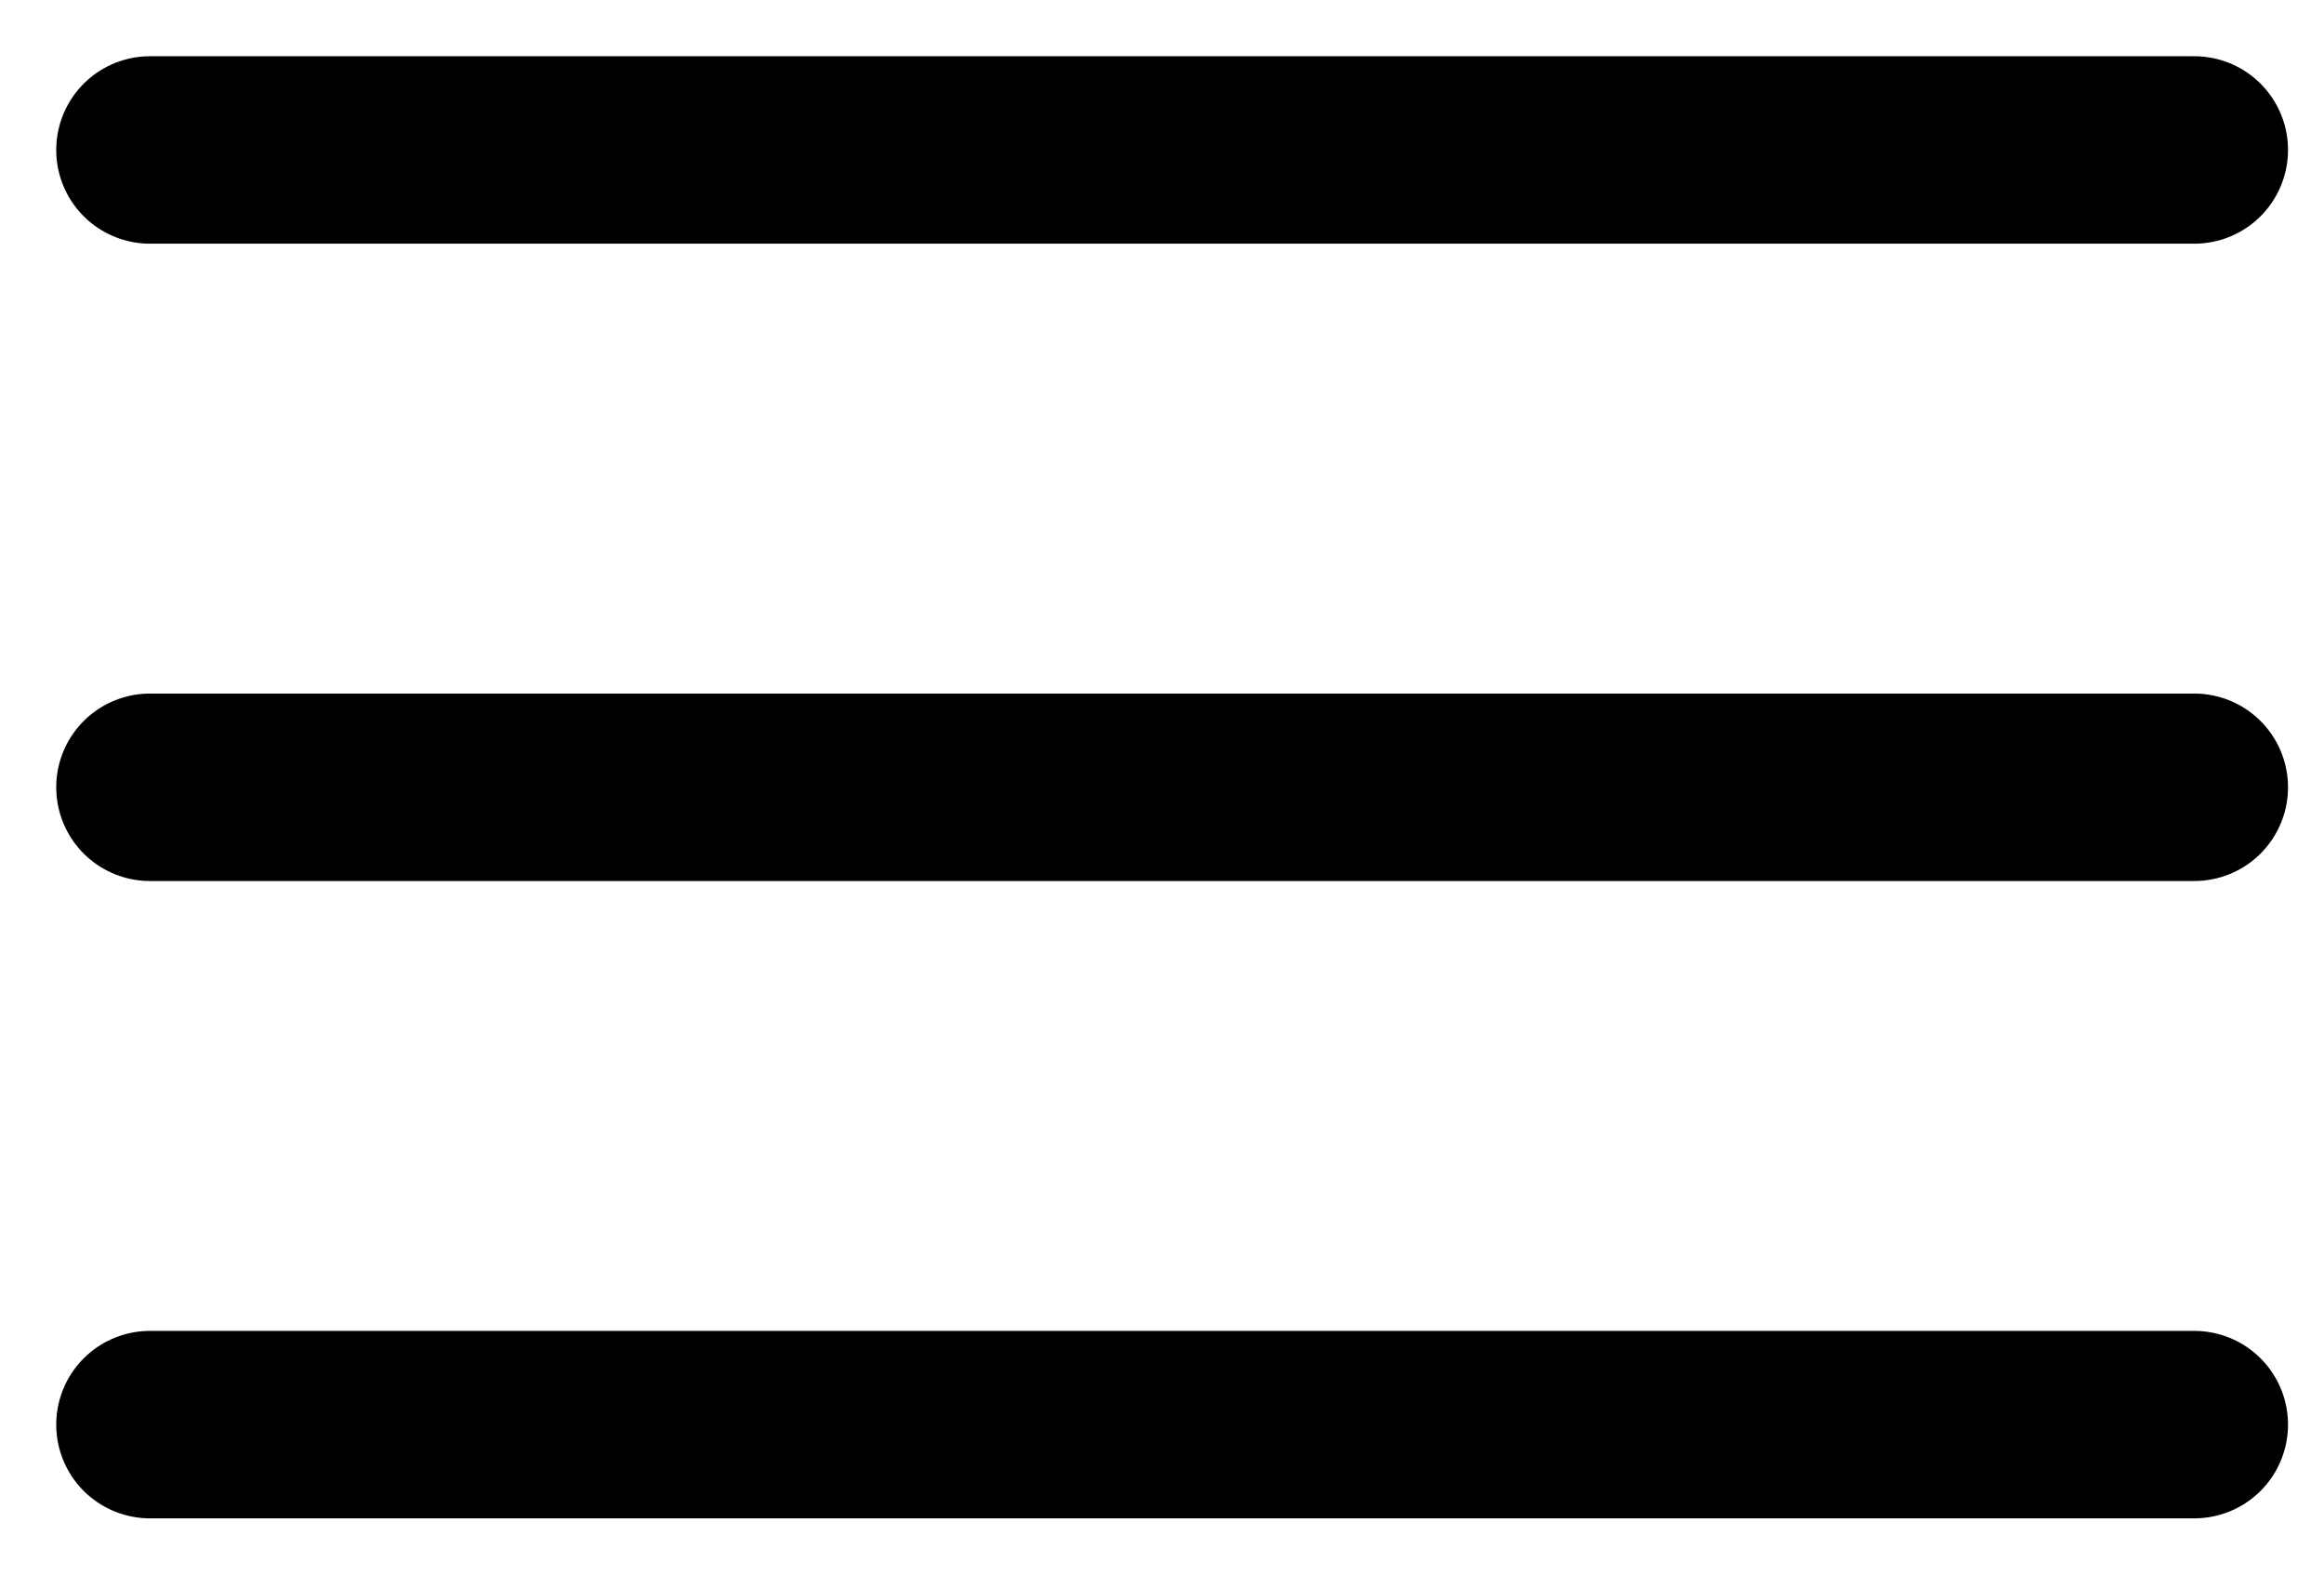 <svg xmlns:xlink="http://www.w3.org/1999/xlink" xmlns="http://www.w3.org/2000/svg" fill="none" viewBox="0 0 31 21" width="31"  height="21" >
  <path d="M2 10.5h27.27M2 2h27.27M2 19h27.27" stroke="#000" stroke-width="2.5" stroke-linecap="round"/>
</svg>